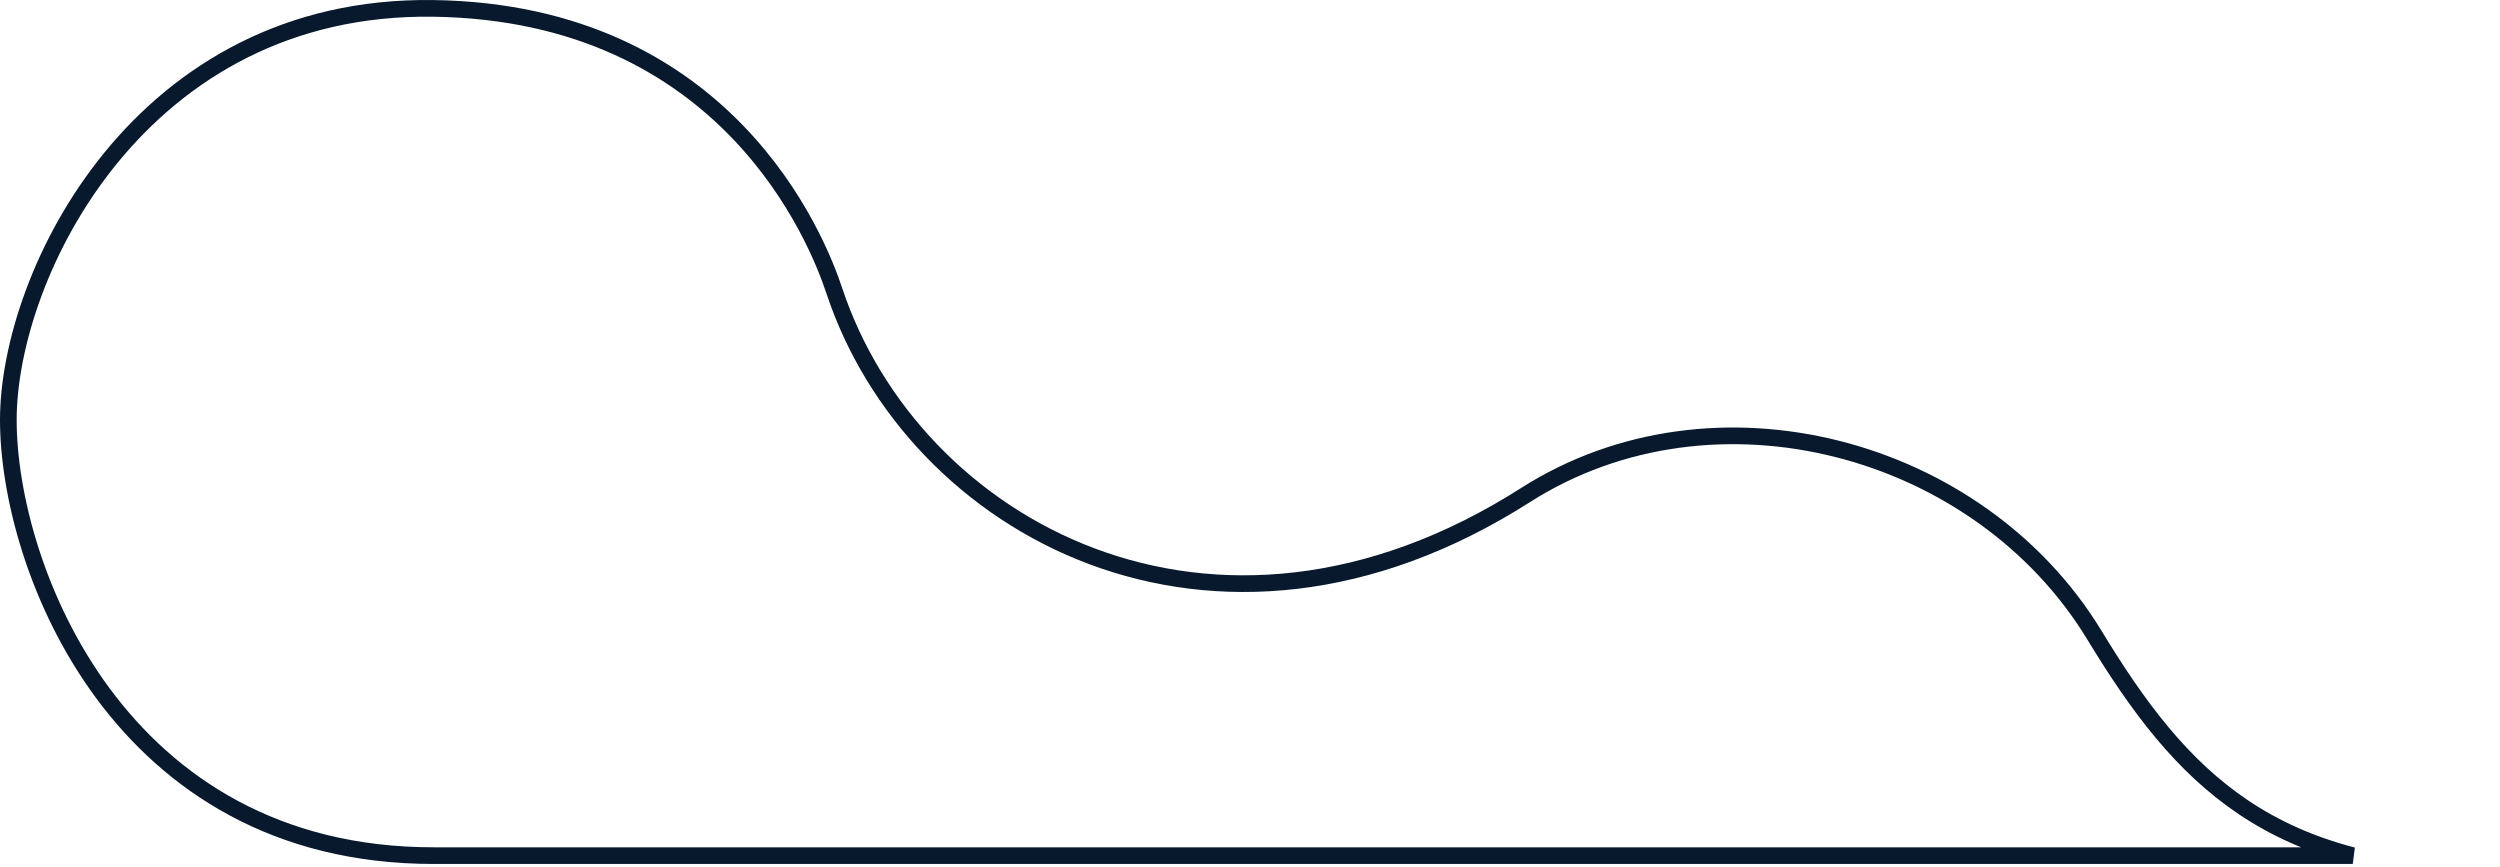 <svg width="150" height="52" viewBox="0 0 150 52" fill="none" xmlns="http://www.w3.org/2000/svg">
<path d="M26.01 51.338C16.538 51.338 10.178 47.015 6.17 41.59C2.148 36.145 0.5 29.59 0.5 25.199C0.5 20.831 2.473 14.578 6.666 9.453C10.845 4.345 17.209 0.378 26.003 0.503C43.604 0.753 49.023 14.32 50.055 17.434C54.76 31.632 72.772 41.665 91.523 29.709C102.85 22.487 118.757 26.744 125.663 38.106C128.269 42.395 130.912 45.97 134.644 48.463C136.515 49.712 138.647 50.682 141.166 51.338H26.01Z" stroke="#08192D"/>
</svg>
